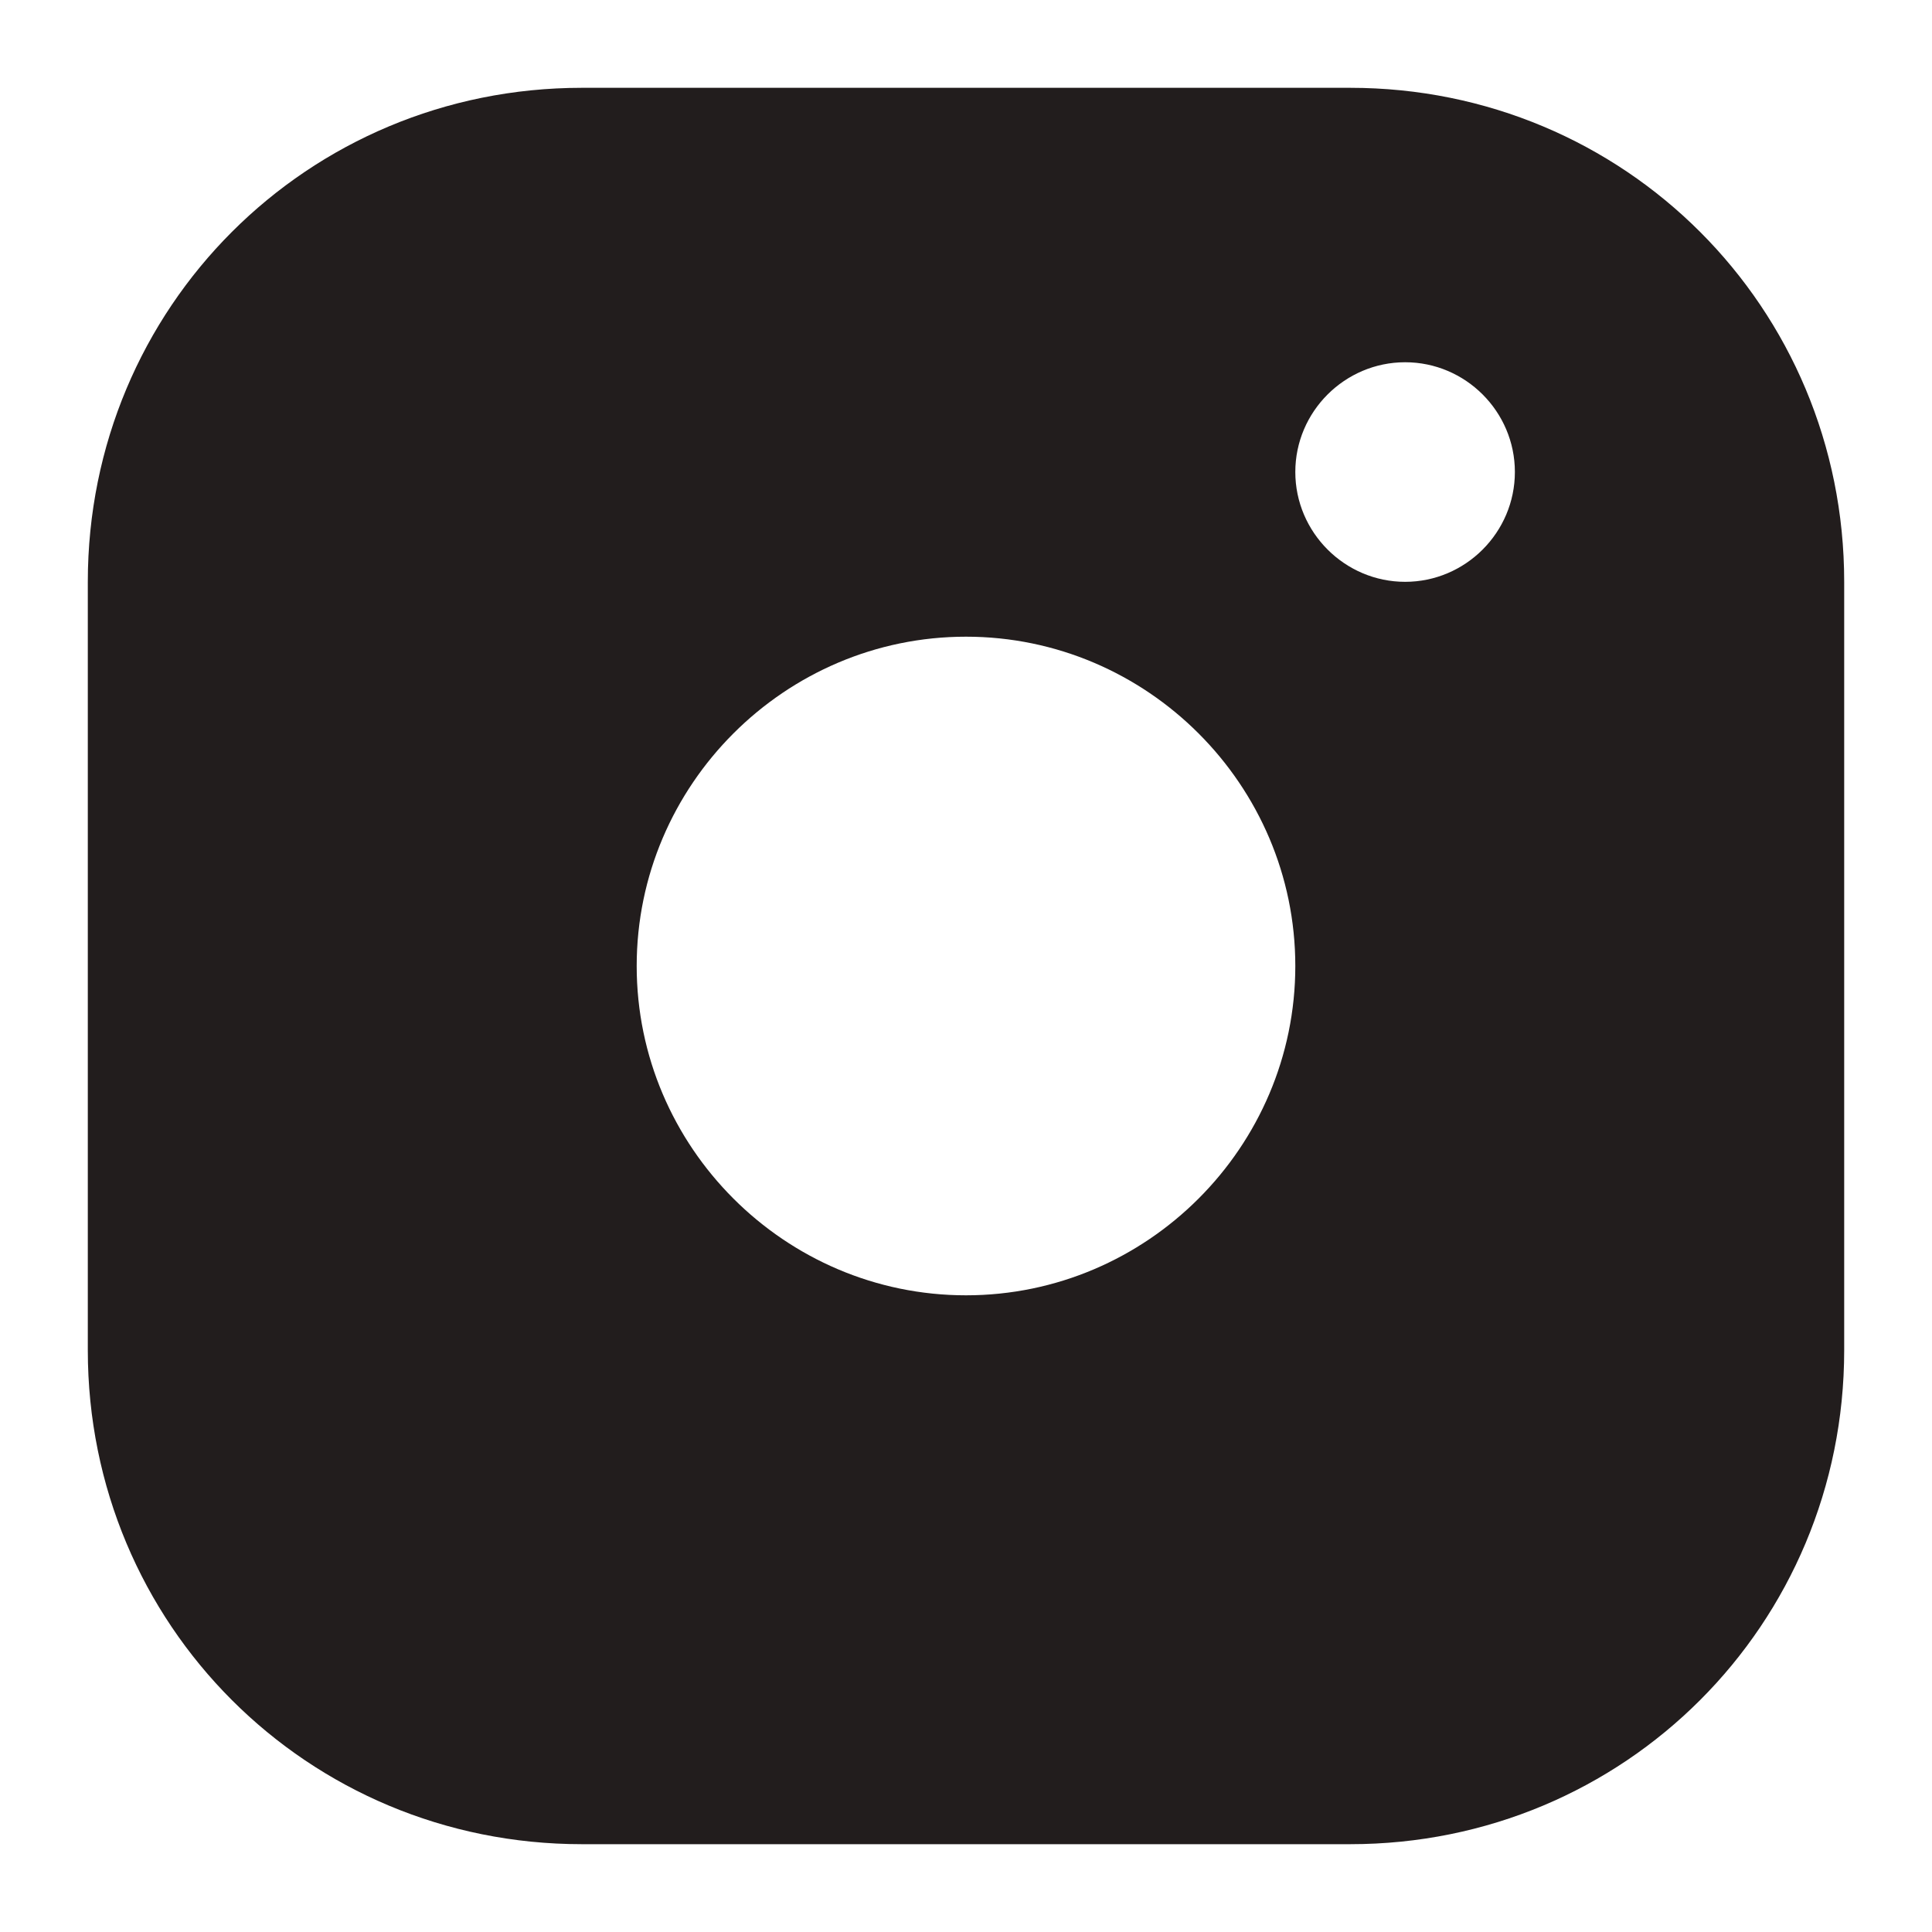 <svg width="20" height="20" viewBox="0 0 20 20" fill="none" xmlns="http://www.w3.org/2000/svg">
<g clip-path="url(#clip0_1899_11052)">
<path d="M13.977 0.909H6.023C3.182 0.909 0.909 3.182 0.909 6.023V9.432V13.977C0.909 16.818 3.182 19.091 6.023 19.091H13.977C16.818 19.091 19.091 16.818 19.091 13.977V9.432V6.023C19.091 3.182 16.818 0.909 13.977 0.909ZM10 6.591C11.875 6.591 13.409 8.125 13.409 10C13.409 11.875 11.875 13.409 10 13.409C8.125 13.409 6.591 11.875 6.591 10C6.591 8.125 8.125 6.591 10 6.591ZM13.409 4.886C13.409 4.261 13.921 3.75 14.546 3.75C15.171 3.75 15.682 4.261 15.682 4.886C15.682 5.511 15.171 6.023 14.546 6.023C13.921 6.023 13.409 5.511 13.409 4.886Z" fill="#221D1D"/>
</g>
<defs>
<clipPath id="clip0_1899_11052">
<rect width="20" height="20" fill="white"/>
</clipPath>
</defs>
</svg>
